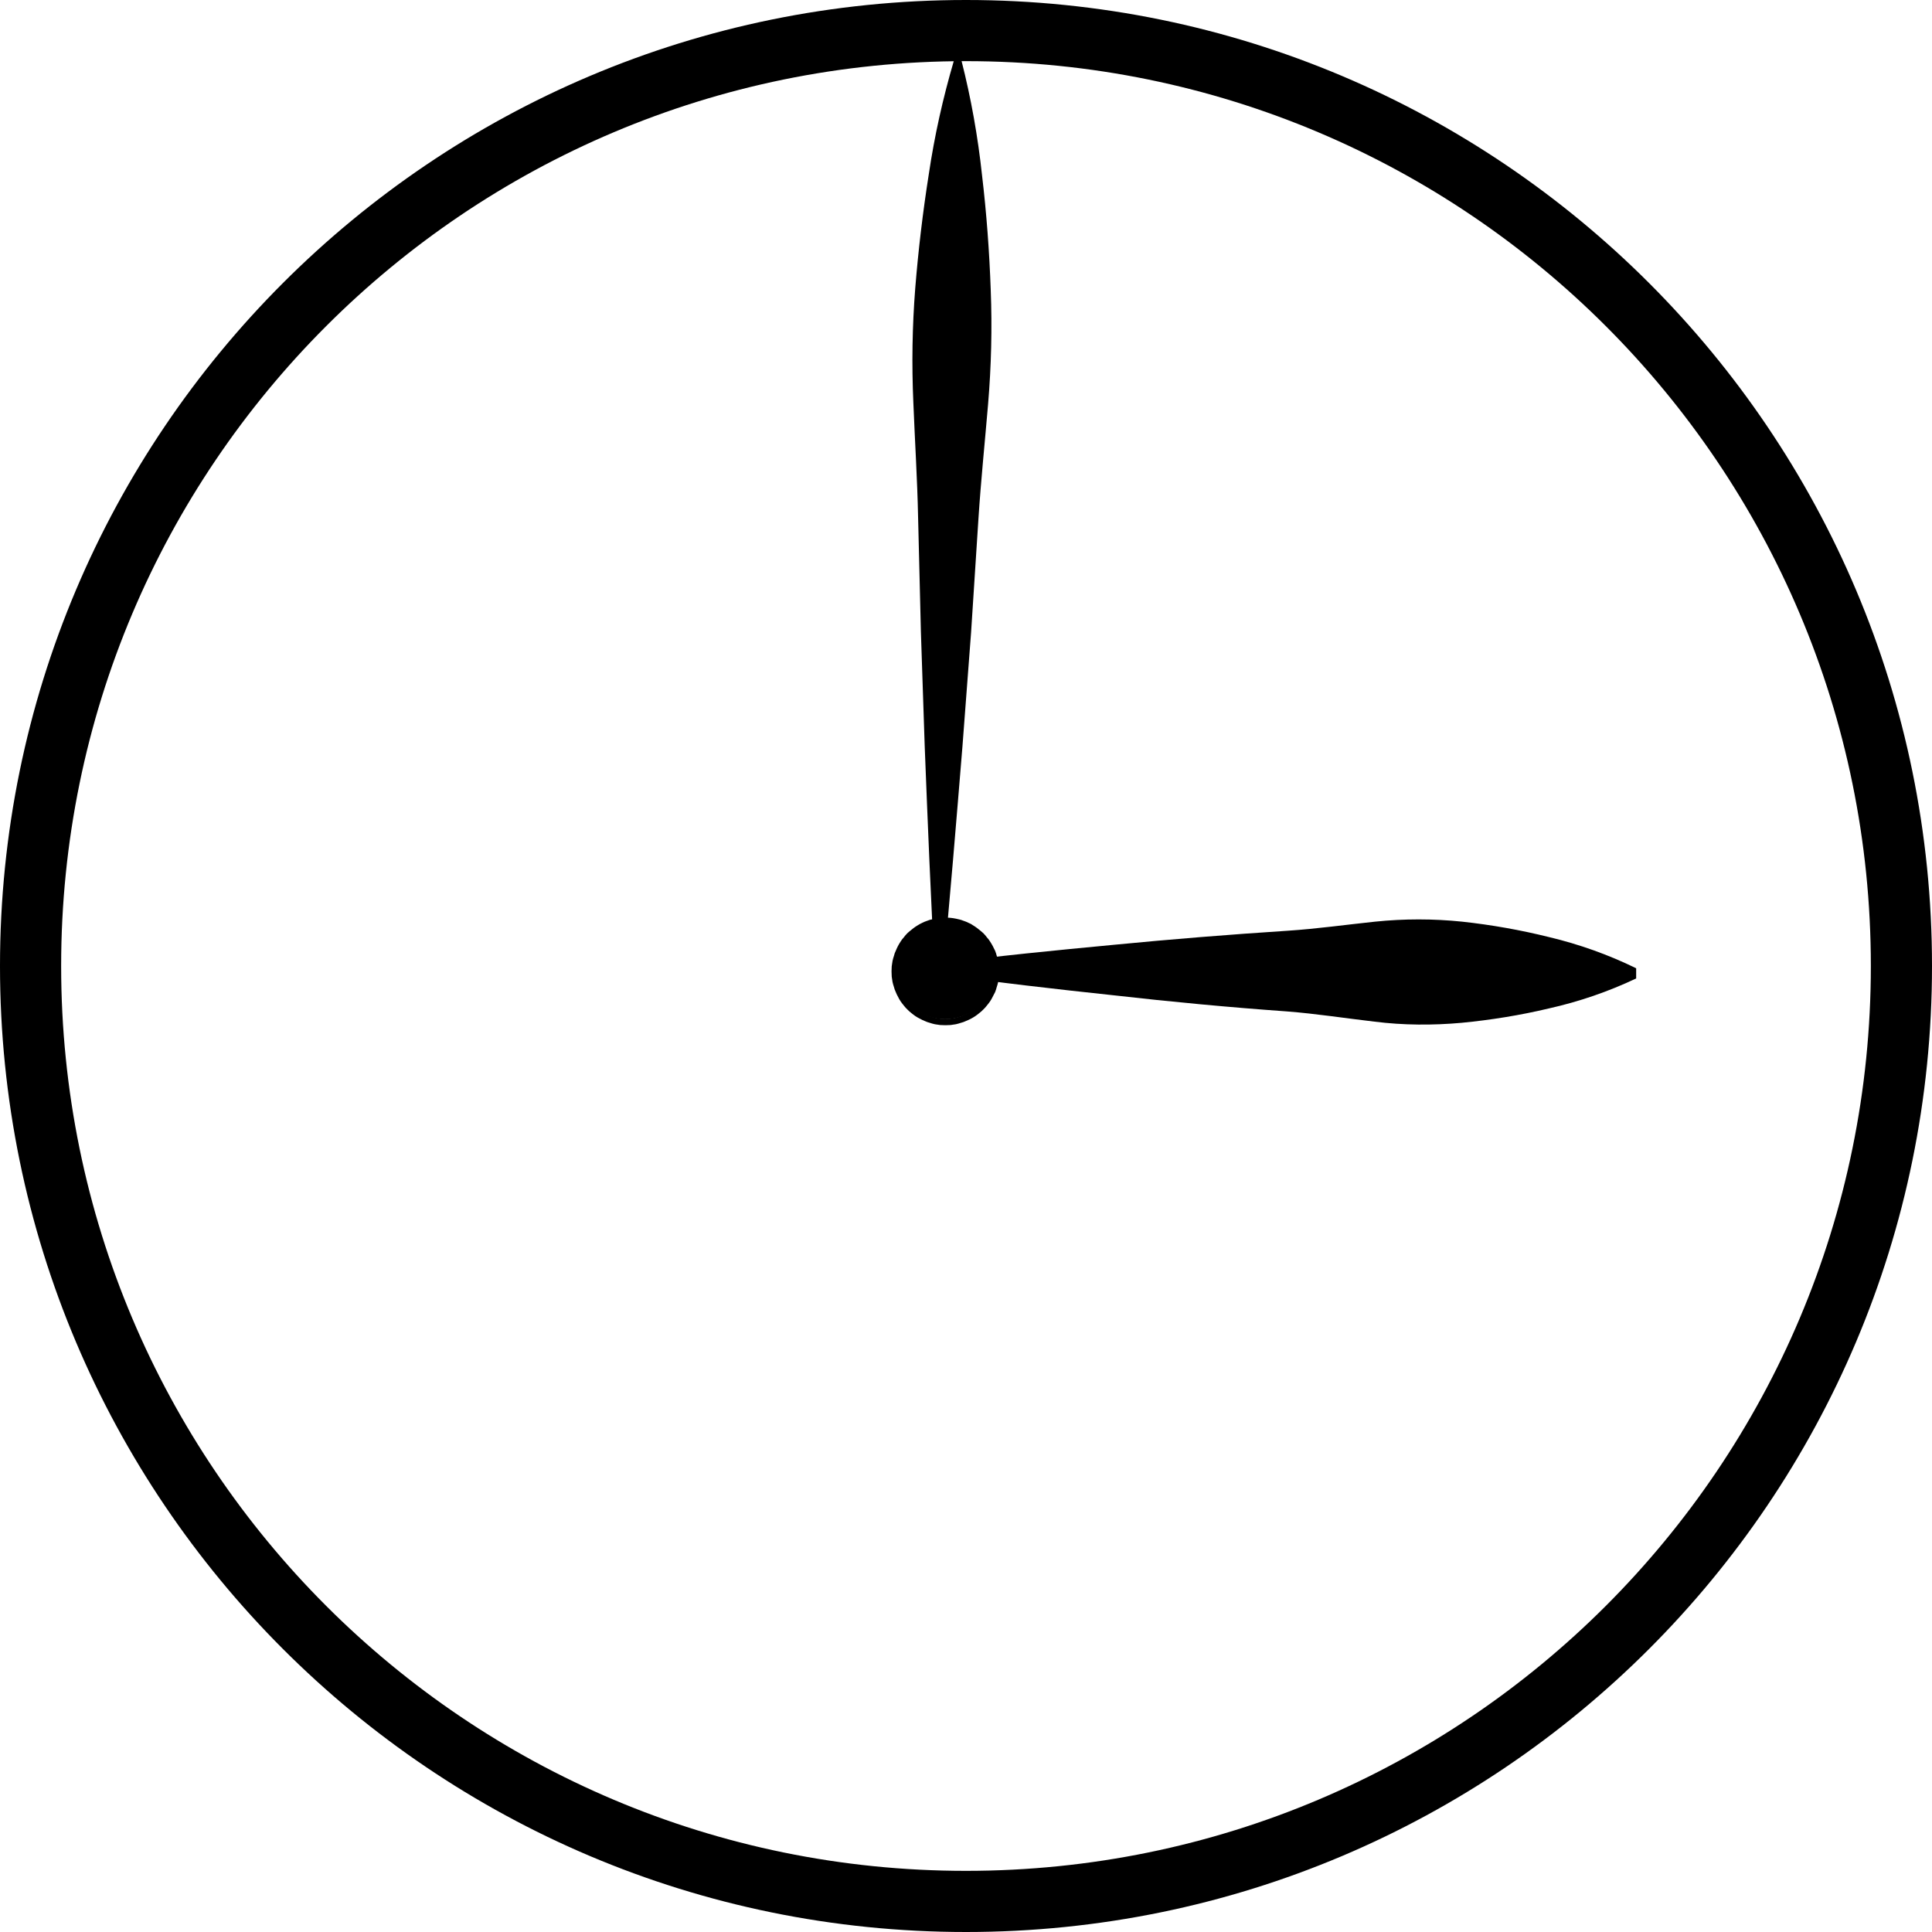 <?xml version="1.0" encoding="UTF-8"?>
<svg xmlns="http://www.w3.org/2000/svg" xmlns:xlink="http://www.w3.org/1999/xlink" width="40px" height="40px" viewBox="0 0 40 40" version="1.1">
<defs>
<clipPath id="clip1">
  <path d="M 18.891 1.254 L 20.527 1.254 L 20.527 20.195 L 18.891 20.195 Z M 18.891 1.254 "/>
</clipPath>
<clipPath id="clip2">
  <path d="M 19.418 19.027 L 33.875 19.027 L 33.875 21.223 L 19.418 21.223 Z M 19.418 19.027 "/>
</clipPath>
<clipPath id="clip3">
  <path d="M 18.457 17.141 L 22.473 17.141 L 22.473 21.254 L 18.457 21.254 Z M 18.457 17.141 "/>
</clipPath>
</defs>
<g id="surface1">
<rect x="0" y="0" width="40" height="40" style="fill:rgb(100%,100%,100%);fill-opacity:1;stroke:none;"/>
<path style=" stroke:none;fill-rule:nonzero;fill:rgb(0%,0%,0%);fill-opacity:1;" d="M 20 0 C 8.953 0 0 8.961 0 20 C 0 31.039 8.953 40 20 40 C 31.047 40 40 31.039 40 20 C 40 8.961 31.047 0 20 0 Z M 20 38.734 C 9.652 38.734 1.266 30.348 1.266 20 C 1.266 9.652 9.652 1.266 20 1.266 C 30.348 1.266 38.734 9.652 38.734 20 C 38.734 30.348 30.348 38.734 20 38.734 Z M 20 38.734 "/>
<g clip-path="url(#clip1)" clip-rule="nonzero">
<path style=" stroke:none;fill-rule:nonzero;fill:rgb(0%,0%,0%);fill-opacity:1;" d="M 19.359 20.188 C 19.27 18.605 19.207 17.027 19.145 15.445 L 19.066 13.074 L 19.008 10.703 C 18.992 9.922 18.941 9.125 18.91 8.336 C 18.875 7.547 18.887 6.754 18.949 5.969 C 19.012 5.184 19.105 4.398 19.23 3.605 C 19.348 2.809 19.523 2.027 19.75 1.254 L 19.906 1.254 C 20.105 2.035 20.246 2.828 20.332 3.629 C 20.426 4.422 20.484 5.211 20.512 6.004 C 20.543 6.793 20.523 7.582 20.457 8.371 C 20.391 9.152 20.309 9.945 20.258 10.734 L 20.105 13.098 L 19.926 15.461 C 19.797 17.035 19.668 18.613 19.516 20.188 Z M 19.359 20.188 "/>
</g>
<g clip-path="url(#clip2)" clip-rule="nonzero">
<path style=" stroke:none;fill-rule:nonzero;fill:rgb(0%,0%,0%);fill-opacity:1;" d="M 19.438 19.953 C 20.641 19.793 21.848 19.676 23.051 19.562 C 24.254 19.445 25.457 19.348 26.66 19.27 C 27.266 19.23 27.867 19.145 28.469 19.082 C 29.07 19.02 29.672 19.02 30.273 19.082 C 30.879 19.148 31.48 19.254 32.074 19.402 C 32.699 19.551 33.301 19.766 33.875 20.047 L 33.875 20.258 C 33.297 20.531 32.695 20.738 32.066 20.879 C 31.473 21.02 30.871 21.117 30.262 21.176 C 29.66 21.23 29.055 21.227 28.457 21.152 C 27.855 21.082 27.254 20.988 26.652 20.941 C 25.449 20.855 24.246 20.742 23.043 20.605 C 21.844 20.477 20.641 20.34 19.438 20.168 Z M 19.438 19.953 "/>
</g>
<path style=" stroke:none;fill-rule:nonzero;fill:rgb(0%,0%,0%);fill-opacity:1;" d="M 20.613 20.055 C 20.613 20.09 20.609 20.125 20.609 20.16 C 20.605 20.191 20.598 20.227 20.594 20.262 C 20.586 20.293 20.578 20.328 20.566 20.359 C 20.559 20.391 20.547 20.426 20.531 20.457 C 20.52 20.488 20.504 20.52 20.488 20.547 C 20.473 20.578 20.457 20.609 20.438 20.637 C 20.418 20.664 20.398 20.691 20.375 20.719 C 20.355 20.746 20.332 20.77 20.309 20.793 C 20.281 20.82 20.258 20.844 20.23 20.863 C 20.203 20.887 20.176 20.906 20.148 20.926 C 20.121 20.945 20.09 20.961 20.062 20.977 C 20.031 20.992 20 21.008 19.969 21.02 C 19.938 21.035 19.906 21.047 19.871 21.055 C 19.84 21.066 19.805 21.074 19.773 21.082 C 19.738 21.086 19.703 21.094 19.672 21.098 C 19.637 21.098 19.602 21.102 19.57 21.102 C 19.535 21.102 19.5 21.098 19.465 21.098 C 19.434 21.094 19.398 21.086 19.363 21.082 C 19.332 21.074 19.297 21.066 19.266 21.055 C 19.234 21.047 19.199 21.035 19.168 21.02 C 19.137 21.008 19.105 20.992 19.078 20.977 C 19.047 20.961 19.016 20.945 18.988 20.926 C 18.961 20.906 18.934 20.887 18.906 20.863 C 18.879 20.844 18.855 20.82 18.828 20.793 C 18.805 20.77 18.781 20.746 18.762 20.719 C 18.738 20.691 18.719 20.664 18.699 20.637 C 18.68 20.609 18.664 20.578 18.648 20.547 C 18.633 20.52 18.617 20.488 18.605 20.457 C 18.59 20.426 18.578 20.391 18.57 20.359 C 18.559 20.328 18.551 20.293 18.543 20.262 C 18.539 20.227 18.531 20.191 18.527 20.16 C 18.527 20.125 18.523 20.09 18.523 20.055 C 18.523 20.023 18.527 19.988 18.527 19.953 C 18.531 19.918 18.539 19.887 18.543 19.852 C 18.551 19.82 18.559 19.785 18.57 19.754 C 18.578 19.719 18.59 19.688 18.605 19.656 C 18.617 19.625 18.633 19.594 18.648 19.562 C 18.664 19.535 18.68 19.504 18.699 19.477 C 18.719 19.445 18.738 19.418 18.762 19.395 C 18.781 19.367 18.805 19.34 18.828 19.316 C 18.855 19.293 18.879 19.27 18.906 19.25 C 18.934 19.227 18.961 19.207 18.988 19.188 C 19.016 19.168 19.047 19.152 19.078 19.133 C 19.105 19.117 19.137 19.105 19.168 19.09 C 19.199 19.078 19.234 19.066 19.266 19.055 C 19.297 19.047 19.332 19.039 19.363 19.031 C 19.398 19.023 19.434 19.02 19.465 19.016 C 19.5 19.012 19.535 19.012 19.57 19.012 C 19.602 19.012 19.637 19.012 19.672 19.016 C 19.703 19.02 19.738 19.023 19.773 19.031 C 19.805 19.039 19.84 19.047 19.871 19.055 C 19.906 19.066 19.938 19.078 19.969 19.09 C 20 19.105 20.031 19.117 20.062 19.133 C 20.09 19.152 20.121 19.168 20.148 19.188 C 20.176 19.207 20.203 19.227 20.23 19.25 C 20.258 19.27 20.281 19.293 20.309 19.316 C 20.332 19.34 20.355 19.367 20.375 19.395 C 20.398 19.418 20.418 19.445 20.438 19.477 C 20.457 19.504 20.473 19.535 20.488 19.562 C 20.504 19.594 20.52 19.625 20.531 19.656 C 20.547 19.688 20.559 19.719 20.566 19.754 C 20.578 19.785 20.586 19.82 20.594 19.852 C 20.598 19.887 20.605 19.918 20.609 19.953 C 20.609 19.988 20.613 20.023 20.613 20.055 Z M 20.613 20.055 "/>
<g clip-path="url(#clip3)" clip-rule="nonzero">
<path style="fill:none;stroke-width:1;stroke-linecap:butt;stroke-linejoin:miter;stroke:rgb(0%,0%,0%);stroke-opacity:1;stroke-miterlimit:10;" d="M 16.504 143.99 C 16.504 144.259 16.474 144.528 16.474 144.797 C 16.444 145.037 16.384 145.306 16.354 145.575 C 16.295 145.814 16.235 146.083 16.145 146.323 C 16.085 146.562 15.995 146.831 15.906 147.07 C 15.786 147.31 15.666 147.549 15.547 147.758 C 15.427 147.998 15.307 148.237 15.158 148.446 C 15.008 148.656 14.858 148.865 14.679 149.074 C 14.529 149.284 14.35 149.463 14.17 149.642 C 13.961 149.852 13.781 150.031 13.572 150.181 C 13.362 150.36 13.153 150.51 12.943 150.659 C 12.734 150.809 12.494 150.929 12.285 151.048 C 12.045 151.168 11.806 151.287 11.567 151.377 C 11.327 151.497 11.058 151.587 10.819 151.646 C 10.579 151.736 10.31 151.796 10.07 151.856 C 9.801 151.886 9.532 151.945 9.292 151.975 C 9.023 151.975 8.754 152.005 8.514 152.005 C 8.245 152.005 7.976 151.975 7.706 151.975 C 7.467 151.945 7.198 151.886 6.928 151.856 C 6.689 151.796 6.42 151.736 6.18 151.646 C 5.941 151.587 5.672 151.497 5.432 151.377 C 5.193 151.287 4.953 151.168 4.744 151.048 C 4.505 150.929 4.265 150.809 4.056 150.659 C 3.846 150.51 3.637 150.36 3.427 150.181 C 3.218 150.031 3.038 149.852 2.829 149.642 C 2.649 149.463 2.47 149.284 2.32 149.074 C 2.141 148.865 1.991 148.656 1.841 148.446 C 1.692 148.237 1.572 147.998 1.452 147.758 C 1.333 147.549 1.213 147.31 1.123 147.07 C 1.003 146.831 0.914 146.562 0.854 146.323 C 0.764 146.083 0.704 145.814 0.644 145.575 C 0.614 145.306 0.555 145.037 0.525 144.797 C 0.525 144.528 0.495 144.259 0.495 143.99 C 0.495 143.751 0.525 143.481 0.525 143.212 C 0.555 142.943 0.614 142.704 0.644 142.435 C 0.704 142.195 0.764 141.926 0.854 141.687 C 0.914 141.418 1.003 141.179 1.123 140.939 C 1.213 140.7 1.333 140.461 1.452 140.221 C 1.572 140.012 1.692 139.773 1.841 139.563 C 1.991 139.324 2.141 139.115 2.32 138.935 C 2.47 138.726 2.649 138.517 2.829 138.337 C 3.038 138.158 3.218 137.978 3.427 137.829 C 3.637 137.649 3.846 137.5 4.056 137.35 C 4.265 137.201 4.505 137.081 4.744 136.932 C 4.953 136.812 5.193 136.722 5.432 136.603 C 5.672 136.513 5.941 136.423 6.18 136.333 C 6.42 136.274 6.689 136.214 6.928 136.154 C 7.198 136.094 7.467 136.064 7.706 136.034 C 7.976 136.004 8.245 136.004 8.514 136.004 C 8.754 136.004 9.023 136.004 9.292 136.034 C 9.532 136.064 9.801 136.094 10.07 136.154 C 10.31 136.214 10.579 136.274 10.819 136.333 C 11.058 136.423 11.327 136.513 11.567 136.603 C 11.806 136.722 12.045 136.812 12.285 136.932 C 12.494 137.081 12.734 137.201 12.943 137.35 C 13.153 137.5 13.362 137.649 13.572 137.829 C 13.781 137.978 13.961 138.158 14.17 138.337 C 14.35 138.517 14.529 138.726 14.679 138.935 C 14.858 139.115 15.008 139.324 15.158 139.563 C 15.307 139.773 15.427 140.012 15.547 140.221 C 15.666 140.461 15.786 140.7 15.906 140.939 C 15.995 141.179 16.085 141.418 16.145 141.687 C 16.235 141.926 16.295 142.195 16.354 142.435 C 16.384 142.704 16.444 142.943 16.474 143.212 C 16.474 143.481 16.504 143.751 16.504 143.99 Z M 16.504 143.99 " transform="matrix(0.131,0,0,0.131,18.459,1.248)"/>
</g>
</g>
</svg>
